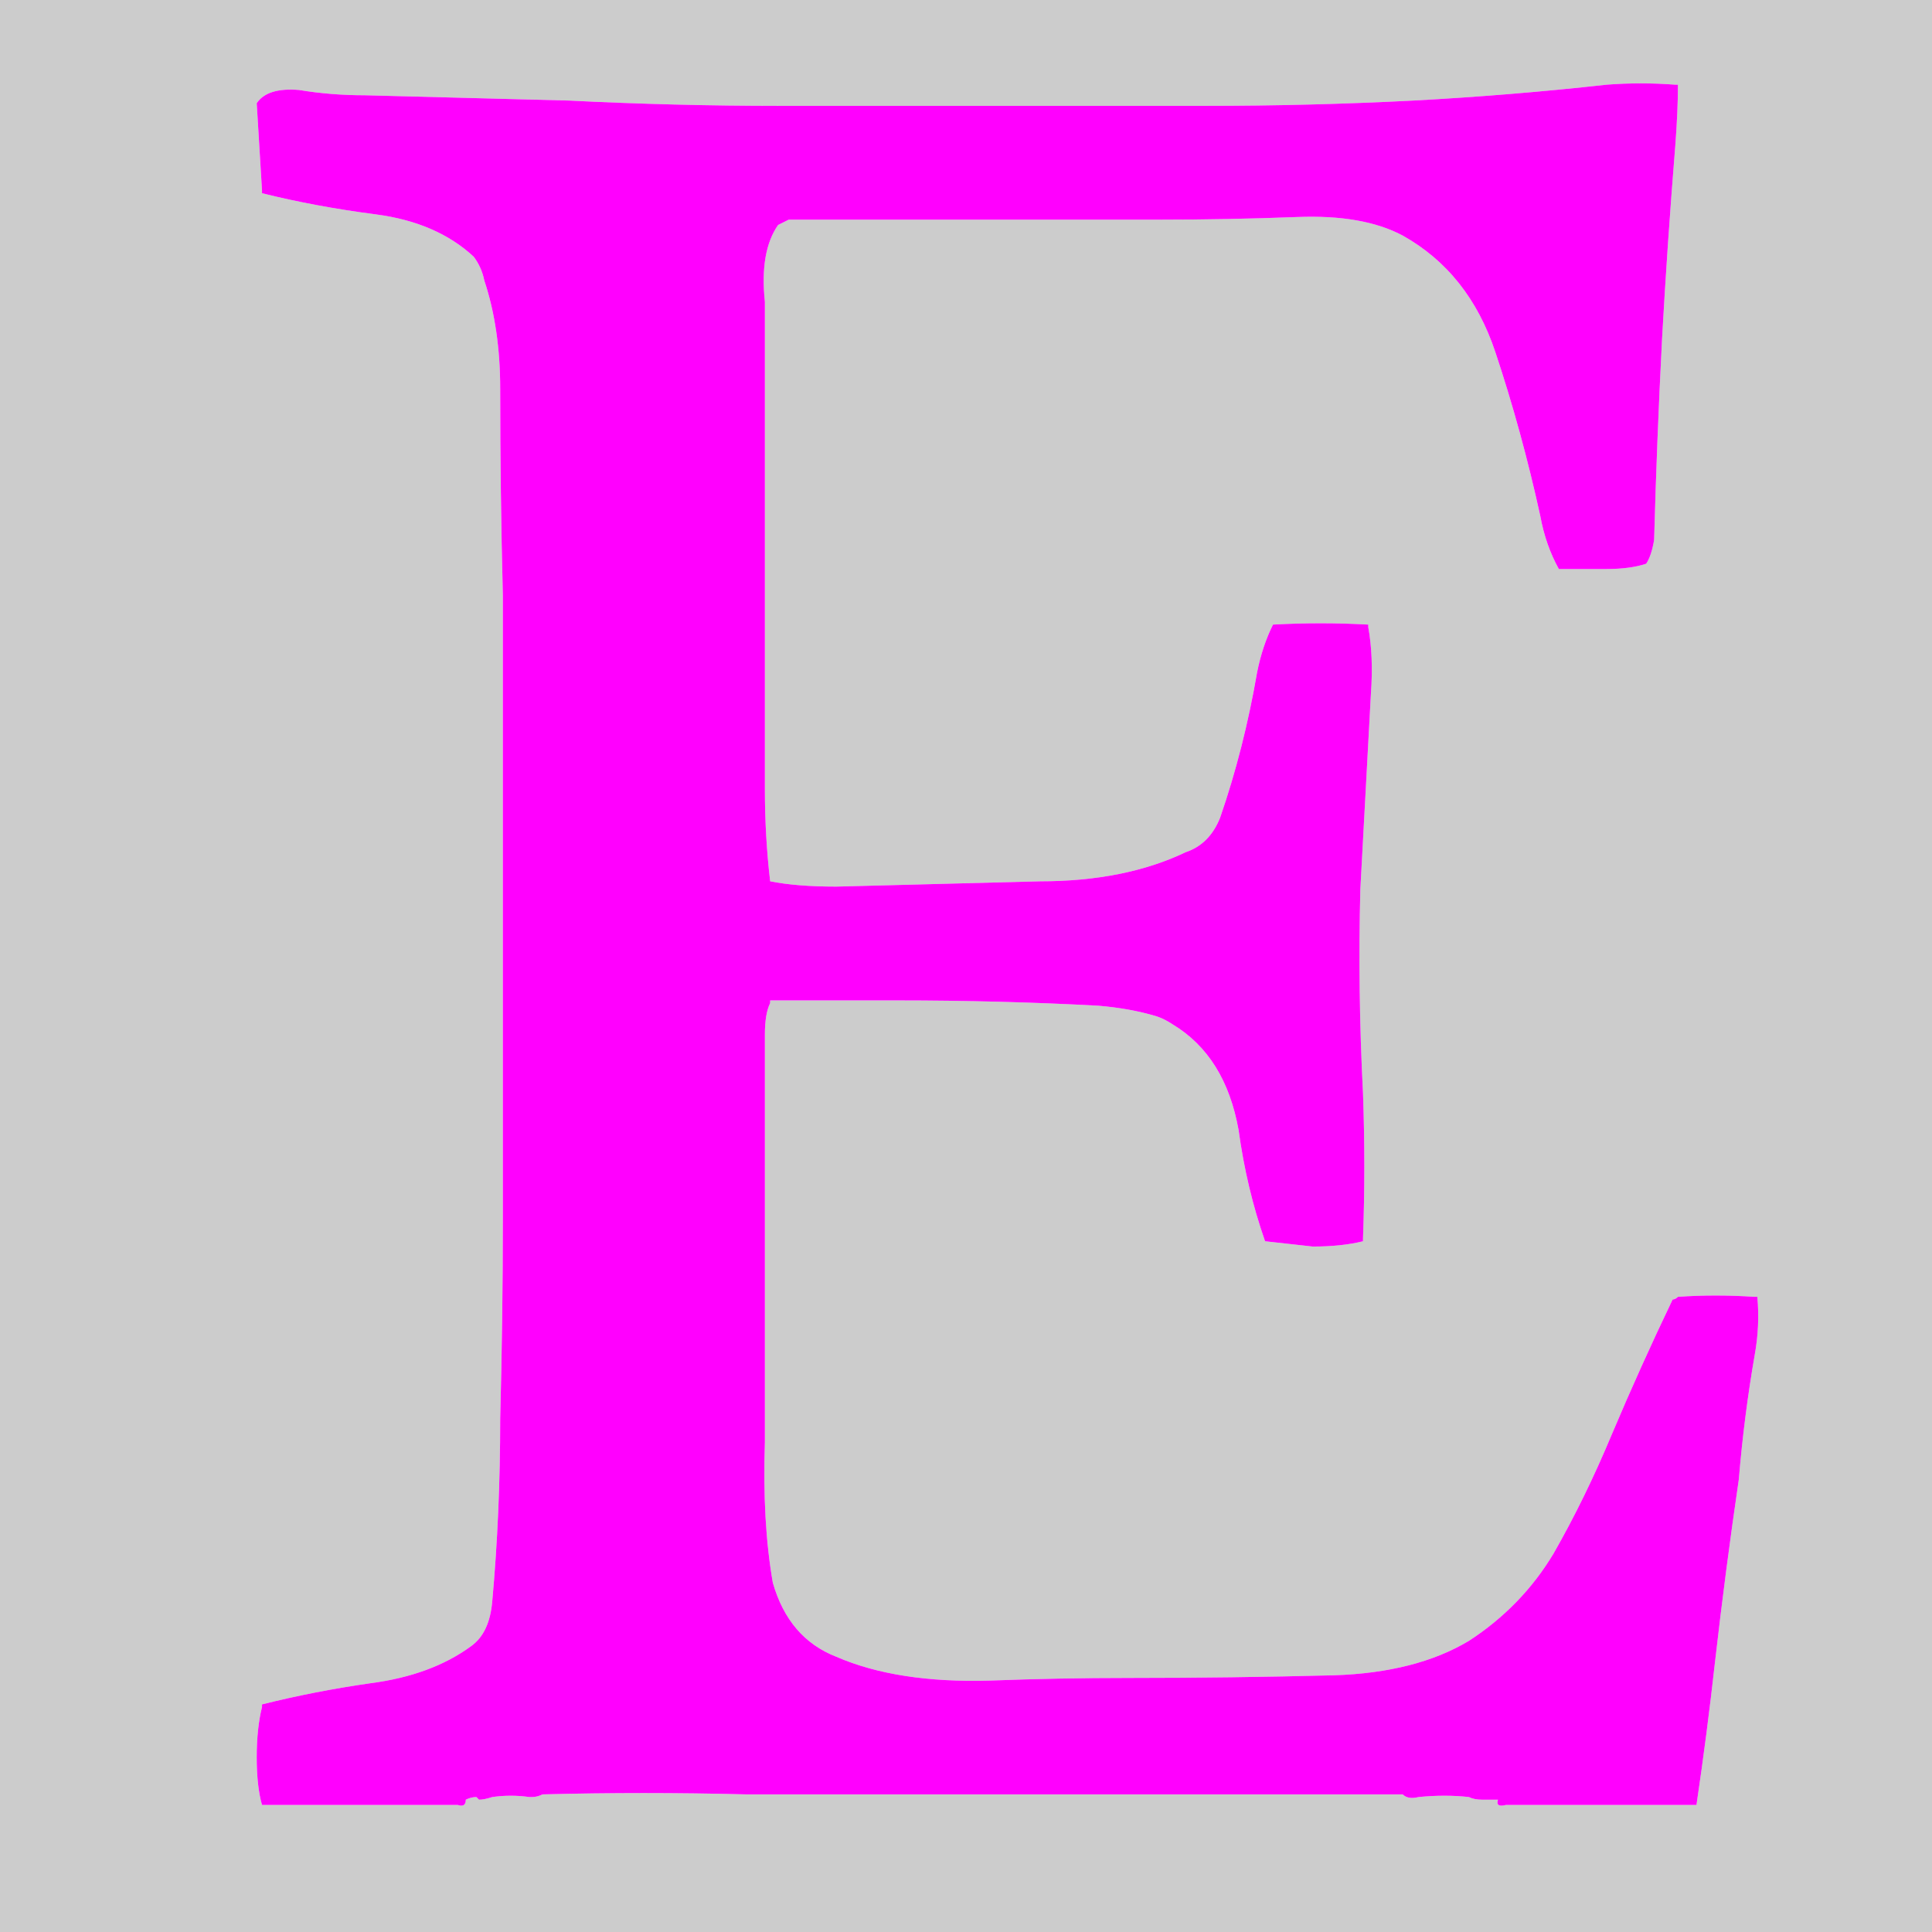 <?xml version="1.0" encoding="UTF-8" standalone="no"?>
<svg
   version="1.1"
   preserveAspectRatio="none"
   x="0px"
   y="0px"
   width="36.5"
   height="36.5"
   viewBox="0 0 36.5 36.5"
   id="svg148"
   sodipodi:docname="pictos carres.svg"
   inkscape:export-filename="../../../front/public/icons/facebook.svg"
   inkscape:export-xdpi="96"
   inkscape:export-ydpi="96"
   xmlns:inkscape="http://www.inkscape.org/namespaces/inkscape"
   xmlns:sodipodi="http://sodipodi.sourceforge.net/DTD/sodipodi-0.dtd"
   xmlns:xlink="http://www.w3.org/1999/xlink"
   xmlns="http://www.w3.org/2000/svg"
   xmlns:svg="http://www.w3.org/2000/svg">
  <sodipodi:namedview
     id="namedview150"
     pagecolor="#ffffff"
     bordercolor="#000000"
     borderopacity="0.25"
     inkscape:showpageshadow="2"
     inkscape:pageopacity="0.0"
     inkscape:pagecheckerboard="0"
     inkscape:deskcolor="#d1d1d1"
     showgrid="false" />
  <defs
     id="defs82">
    <g
       id="Layer1_1_FILL">
      <path
         fill="#cccccc"
         stroke="none"
         d="m 363.75,317.95 h -36.5 v 36.5 h 36.5 v -36.5 m -13.75,2 q 2,0 3.95,-0.1 1.85,-0.1 3.65,-0.3 0.65,-0.05 1.3,0 h 0.05 q 0,0.5 -0.05,1.15 -0.15,1.85 -0.25,3.65 -0.1,1.95 -0.15,3.8 -0.05,0.3 -0.15,0.45 -0.3,0.1 -0.75,0.1 -0.5,0 -0.9,0 -0.25,-0.45 -0.35,-1 -0.35,-1.6 -0.85,-3.1 -0.5,-1.5 -1.75,-2.2 -0.75,-0.4 -2,-0.35 -1.3,0.05 -2.6,0.05 -2,0 -4,0 -1.55,0 -3,0 -0.1,0.05 -0.2,0.1 -0.35,0.5 -0.25,1.45 0,0.65 0,1.3 0,1.95 0,3.95 0,2 0,3.95 0,0.9 0.1,1.75 0.5,0.1 1.25,0.1 1.95,-0.05 3.85,-0.1 1.6,0 2.75,-0.55 0.45,-0.15 0.65,-0.65 0.45,-1.3 0.7,-2.75 0.1,-0.5 0.3,-0.9 0.9,-0.05 1.8,0 v 0.05 q 0.1,0.55 0.05,1.25 -0.1,1.85 -0.2,3.7 -0.05,1.9 0.05,3.85 0.05,1.4 0,2.75 v 0.05 q -0.4,0.1 -0.95,0.1 -0.45,-0.05 -0.9,-0.1 -0.35,-1 -0.5,-2.1 -0.25,-1.4 -1.25,-2 -0.15,-0.1 -0.3,-0.15 -0.5,-0.15 -1.1,-0.2 -1.85,-0.1 -3.8,-0.1 -1.25,0 -2.4,0 v 0.05 q -0.1,0.2 -0.1,0.6 0,1.95 0,3.85 0,1.95 0,3.85 -0.05,1.5 0.15,2.65 0.3,1.05 1.2,1.4 1.15,0.5 2.9,0.45 1.3,-0.05 2.65,-0.05 1.9,0 3.85,-0.05 1.55,-0.05 2.55,-0.65 1,-0.65 1.6,-1.65 0.6,-1.05 1.1,-2.25 0.55,-1.3 1.15,-2.55 0.05,0 0.1,-0.05 0.7,-0.05 1.45,0 h 0.05 q 0.05,0.55 -0.05,1.1 -0.2,1.15 -0.3,2.35 -0.25,1.7 -0.45,3.45 -0.15,1.35 -0.35,2.7 h -0.1 q -1.75,0 -3.5,0 -0.2,0.05 -0.15,-0.1 h -0.05 q -0.1,0 -0.2,0 h -0.05 q -0.15,0 -0.25,-0.05 -0.45,-0.05 -0.95,0 -0.2,0.05 -0.3,-0.05 -0.55,0 -1.05,0 h -0.05 q -0.2,0 -0.4,0 -1.65,0 -3.3,0 -1.9,0 -3.8,0 -1.95,0 -3.8,0 -1.95,-0.05 -3.85,0 -0.1,0.05 -0.2,0.05 h -0.05 q -0.35,-0.05 -0.7,0 -0.15,0.05 -0.25,0.05 l -0.05,-0.05 q -0.1,0 -0.2,0.05 0,0.15 -0.15,0.1 h -0.05 q -1.8,0 -3.6,0 h -0.05 q -0.1,-0.35 -0.1,-0.9 0,-0.55 0.1,-0.95 v -0.05 q 1,-0.25 2.05,-0.4 1.15,-0.15 1.9,-0.7 0.35,-0.25 0.4,-0.85 0.15,-1.65 0.15,-3.45 0.05,-1.9 0.05,-3.8 0,-1.95 0,-3.95 0,-1.95 0,-3.9 0,-2 0,-3.9 -0.05,-1.95 -0.05,-3.9 0,-1.15 -0.3,-2.05 -0.05,-0.25 -0.2,-0.45 -0.7,-0.65 -1.85,-0.8 -1.15,-0.15 -2.15,-0.4 v -0.05 q -0.05,-0.8 -0.1,-1.65 0.2,-0.3 0.8,-0.25 0.6,0.1 1.25,0.1 1.95,0.05 3.85,0.1 2,0.1 4,0.1 2,0 4,0 2,0 4,0 z"
         id="path7" />
      <path
         fill="#ff00fe"
         stroke="none"
         d="m 353.95,319.85 q -1.95,0.1 -3.95,0.1 -2,0 -4,0 -2,0 -4,0 -2,0 -4,-0.1 -1.9,-0.05 -3.85,-0.1 -0.65,0 -1.25,-0.1 -0.6,-0.05 -0.8,0.25 0.05,0.85 0.1,1.65 v 0.05 q 1,0.25 2.15,0.4 1.15,0.15 1.85,0.8 0.15,0.2 0.2,0.45 0.3,0.9 0.3,2.05 0,1.95 0.05,3.9 0,1.9 0,3.9 0,1.95 0,3.9 0,2 0,3.95 0,1.9 -0.05,3.8 0,1.8 -0.15,3.45 -0.05,0.6 -0.4,0.85 -0.75,0.55 -1.9,0.7 -1.05,0.15 -2.05,0.4 v 0.05 q -0.1,0.4 -0.1,0.95 0,0.55 0.1,0.9 h 0.05 q 1.8,0 3.6,0 h 0.05 q 0.15,0.05 0.15,-0.1 0.1,-0.05 0.2,-0.05 l 0.05,0.05 q 0.1,0 0.25,-0.05 0.35,-0.05 0.7,0 h 0.05 q 0.1,0 0.2,-0.05 1.9,-0.05 3.85,0 1.85,0 3.8,0 1.9,0 3.8,0 1.65,0 3.3,0 0.2,0 0.4,0 h 0.05 q 0.5,0 1.05,0 0.1,0.1 0.3,0.05 0.5,-0.05 0.95,0 0.1,0.05 0.25,0.05 h 0.05 q 0.1,0 0.2,0 h 0.05 q -0.05,0.15 0.15,0.1 1.75,0 3.5,0 h 0.1 q 0.2,-1.35 0.35,-2.7 0.2,-1.75 0.45,-3.45 0.1,-1.2 0.3,-2.35 0.1,-0.55 0.05,-1.1 h -0.05 q -0.75,-0.05 -1.45,0 -0.05,0.05 -0.1,0.05 -0.6,1.25 -1.15,2.55 -0.5,1.2 -1.1,2.25 -0.6,1 -1.6,1.65 -1,0.6 -2.55,0.65 -1.95,0.05 -3.85,0.05 -1.35,0 -2.65,0.05 -1.75,0.05 -2.9,-0.45 -0.9,-0.35 -1.2,-1.4 -0.2,-1.15 -0.15,-2.65 0,-1.9 0,-3.85 0,-1.9 0,-3.85 0,-0.4 0.1,-0.6 v -0.05 q 1.15,0 2.4,0 1.95,0 3.8,0.1 0.6,0.05 1.1,0.2 0.15,0.05 0.3,0.15 1,0.6 1.25,2 0.15,1.1 0.5,2.1 0.45,0.05 0.9,0.1 0.55,0 0.95,-0.1 v -0.05 q 0.05,-1.35 0,-2.75 -0.1,-1.95 -0.05,-3.85 0.1,-1.85 0.2,-3.7 0.05,-0.7 -0.05,-1.25 v -0.05 q -0.9,-0.05 -1.8,0 -0.2,0.4 -0.3,0.9 -0.25,1.45 -0.7,2.75 -0.2,0.5 -0.65,0.65 -1.15,0.55 -2.75,0.55 -1.9,0.05 -3.85,0.1 -0.75,0 -1.25,-0.1 -0.1,-0.85 -0.1,-1.75 0,-1.95 0,-3.95 0,-2 0,-3.95 0,-0.65 0,-1.3 -0.1,-0.95 0.25,-1.45 0.1,-0.05 0.2,-0.1 1.45,0 3,0 2,0 4,0 1.3,0 2.6,-0.05 1.25,-0.05 2,0.35 1.25,0.7 1.75,2.2 0.5,1.5 0.85,3.1 0.1,0.55 0.35,1 0.4,0 0.9,0 0.45,0 0.75,-0.1 0.1,-0.15 0.15,-0.45 0.05,-1.85 0.15,-3.8 0.1,-1.8 0.25,-3.65 0.05,-0.65 0.05,-1.15 h -0.05 q -0.65,-0.05 -1.3,0 -1.8,0.2 -3.65,0.3 z"
         id="path9" />
    </g>
  </defs>
  <g
     id="g90"
     transform="translate(-327.25,-317.95)">
    <use
       xlink:href="#Layer1_1_FILL"
       id="use88" />
  </g>
</svg>
